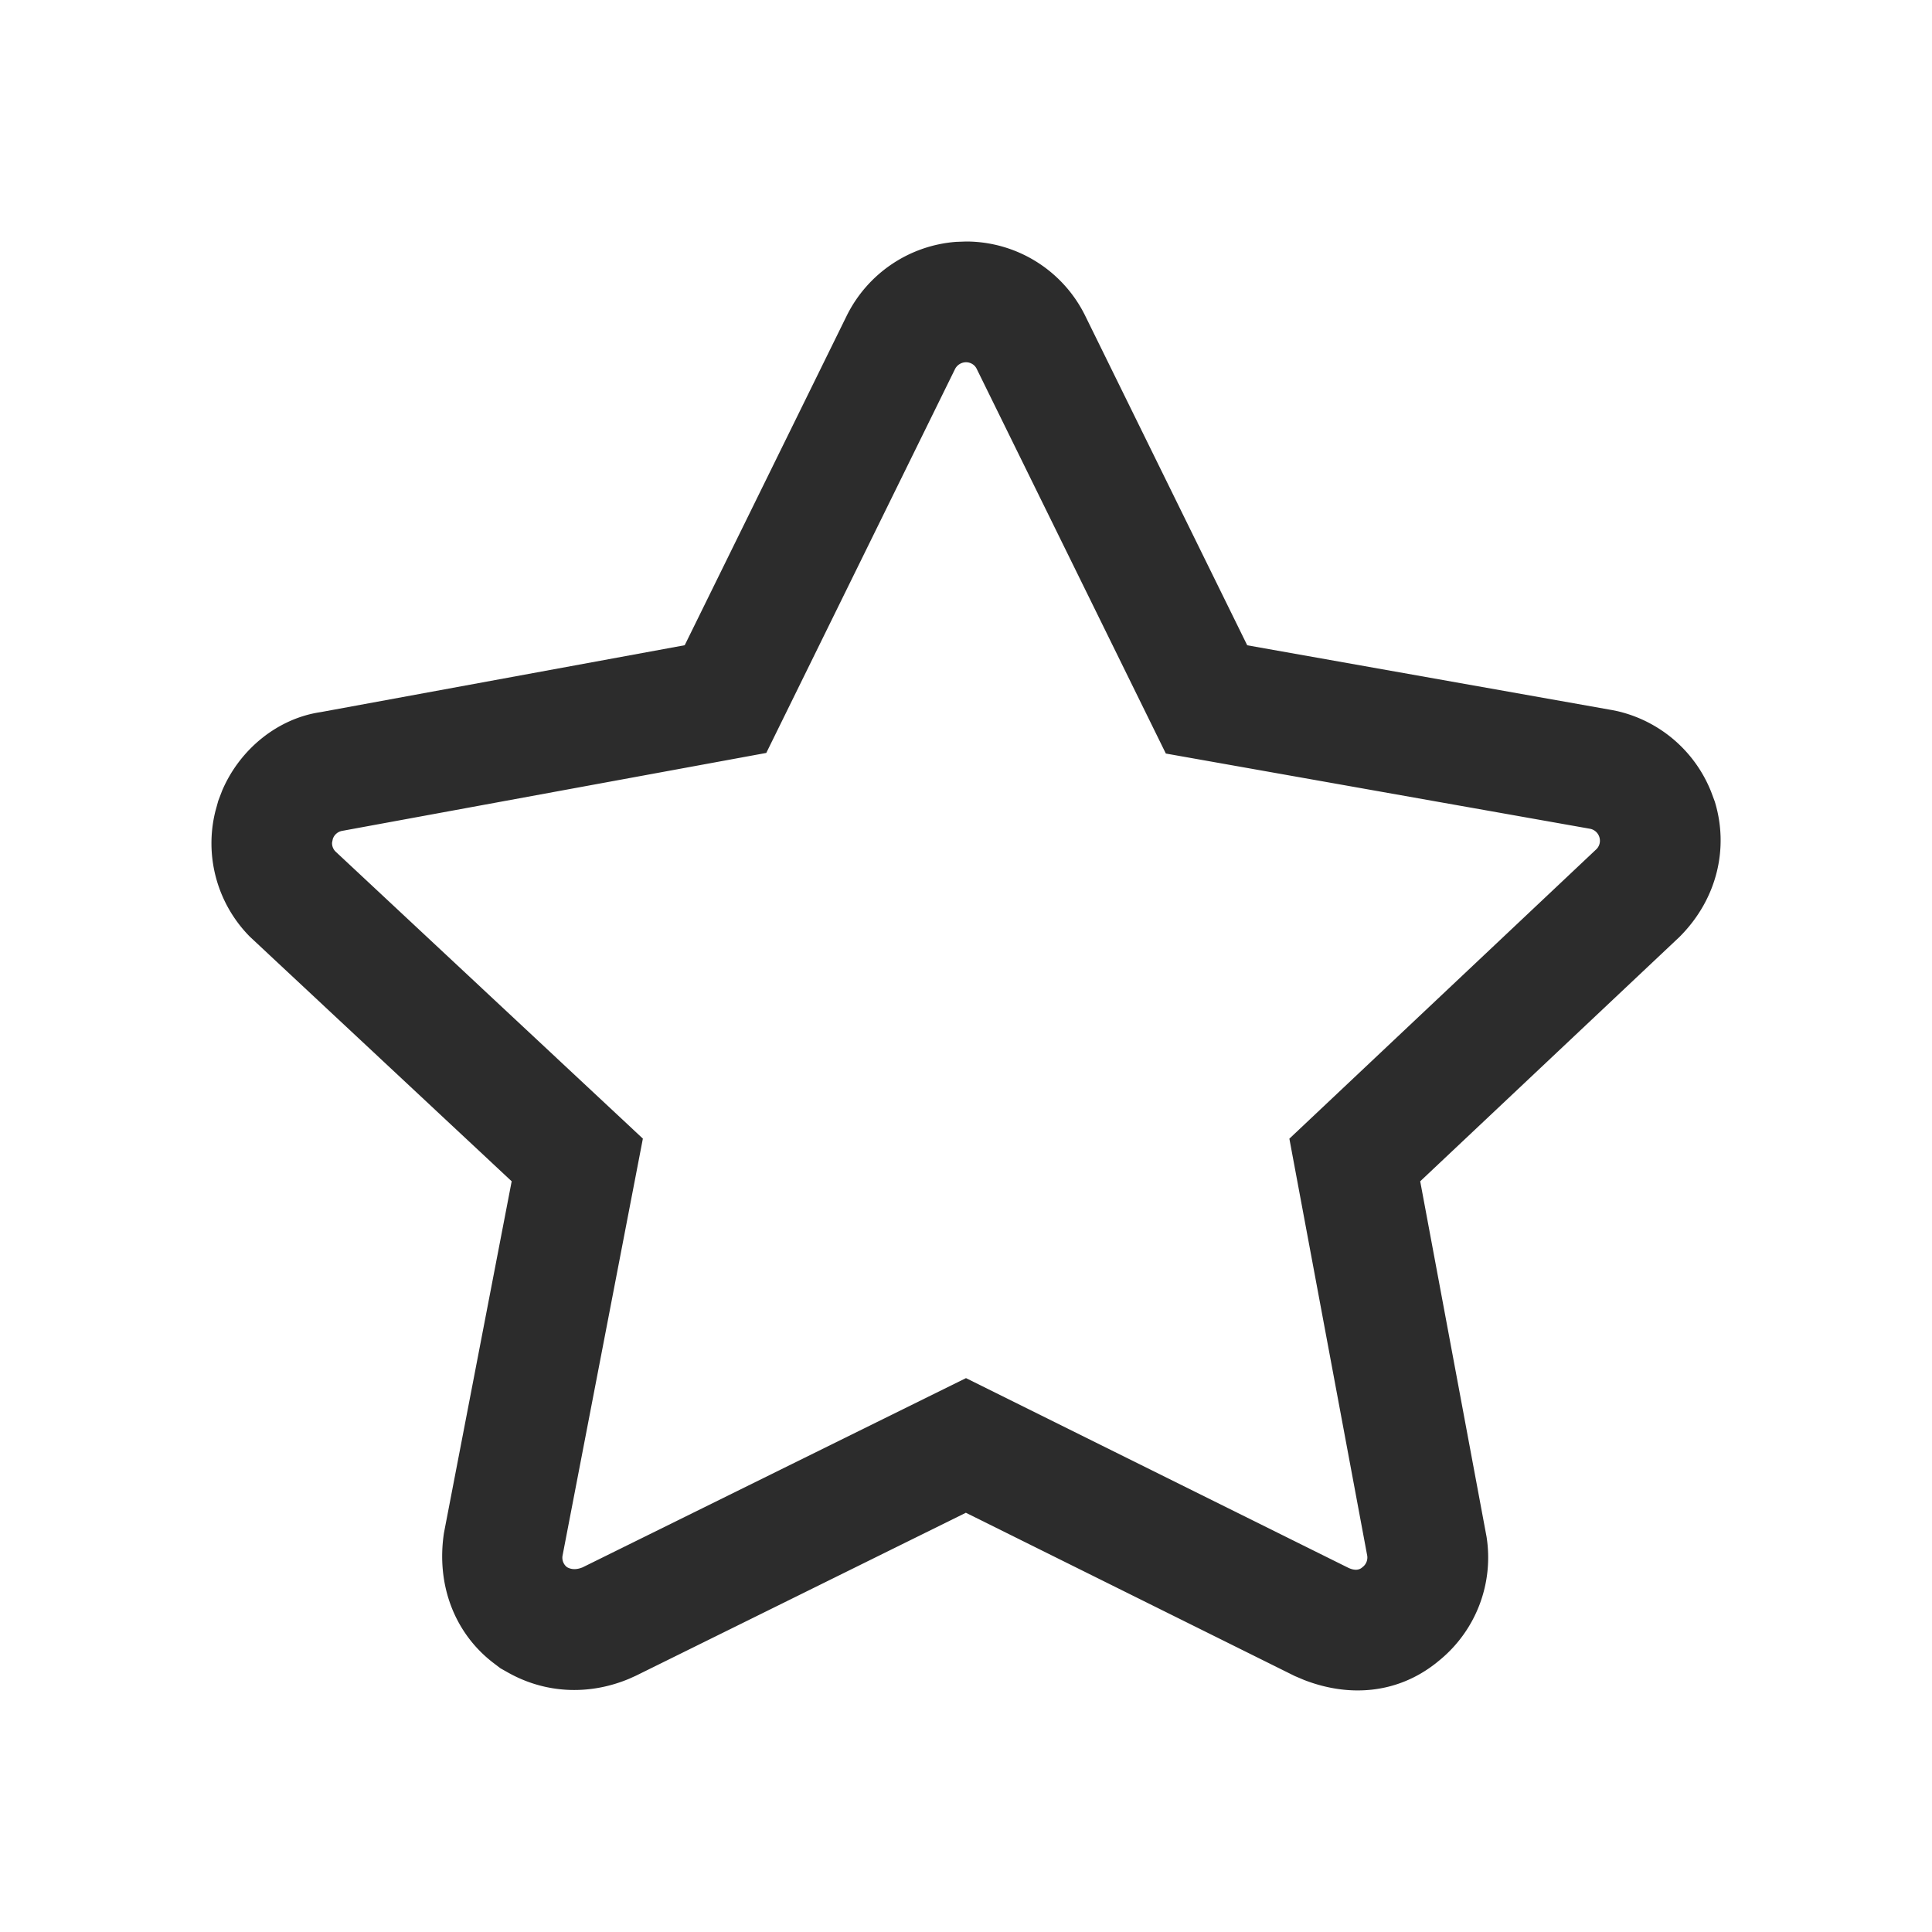 <?xml version="1.0" standalone="no"?><!DOCTYPE svg PUBLIC "-//W3C//DTD SVG 1.1//EN" "http://www.w3.org/Graphics/SVG/1.1/DTD/svg11.dtd"><svg class="icon" width="128px" height="128.00px" viewBox="0 0 1024 1024" version="1.1" xmlns="http://www.w3.org/2000/svg"><path fill="#2c2c2c" d="M506.72 128.192c-24.736 1.888-46.72 16.64-57.856 38.976l-85.952 174.816-192.96 35.456c-22.528 3.296-42.72 19.424-52.192 41.568l-2.08 5.44-1.536 5.568a70.4 70.4 0 0 0 18.336 66.496l138.72 129.6-35.904 186.432c-4.224 28.16 6.112 53.76 26.752 69.248l3.2 2.432 3.52 1.984c20.8 11.872 44.224 12.16 64.736 3.552l3.616-1.632 174.816-86.336 174.304 86.528 4.992 2.112c23.424 9.088 48.928 7.552 69.856-8.928l2.464-2.016a70.4 70.4 0 0 0 24.352-64.96l-35.168-188.416 137.44-129.536c20.192-20.192 26.176-47.392 18.688-71.744l-1.92-5.152a70.688 70.688 0 0 0-49.824-42.784l-2.88-0.576-193.184-34.304-85.952-174.816A70.4 70.4 0 0 0 512.064 128l-5.344 0.192zM512 192c2.4 0 4.576 1.312 5.632 3.424l100.288 203.968 224.64 39.84a6.4 6.4 0 0 1 5.12 4.416 6.336 6.336 0 0 1-1.44 6.336l-162.848 153.536 41.28 221.12a6.4 6.4 0 0 1-2.56 6.016c-1.792 1.664-4.288 1.792-7.456 0.32L512 730.432 308.8 830.72c-3.136 1.28-5.888 1.28-8.288-0.096a6.336 6.336 0 0 1-2.368-6.016l42.592-221.12-162.944-152.192a6.24 6.24 0 0 1-1.792-4.672l0.384-1.92a6.4 6.4 0 0 1 5.12-4.352l224.64-41.28 100-203.392A6.592 6.592 0 0 1 512.032 192z" /></svg>